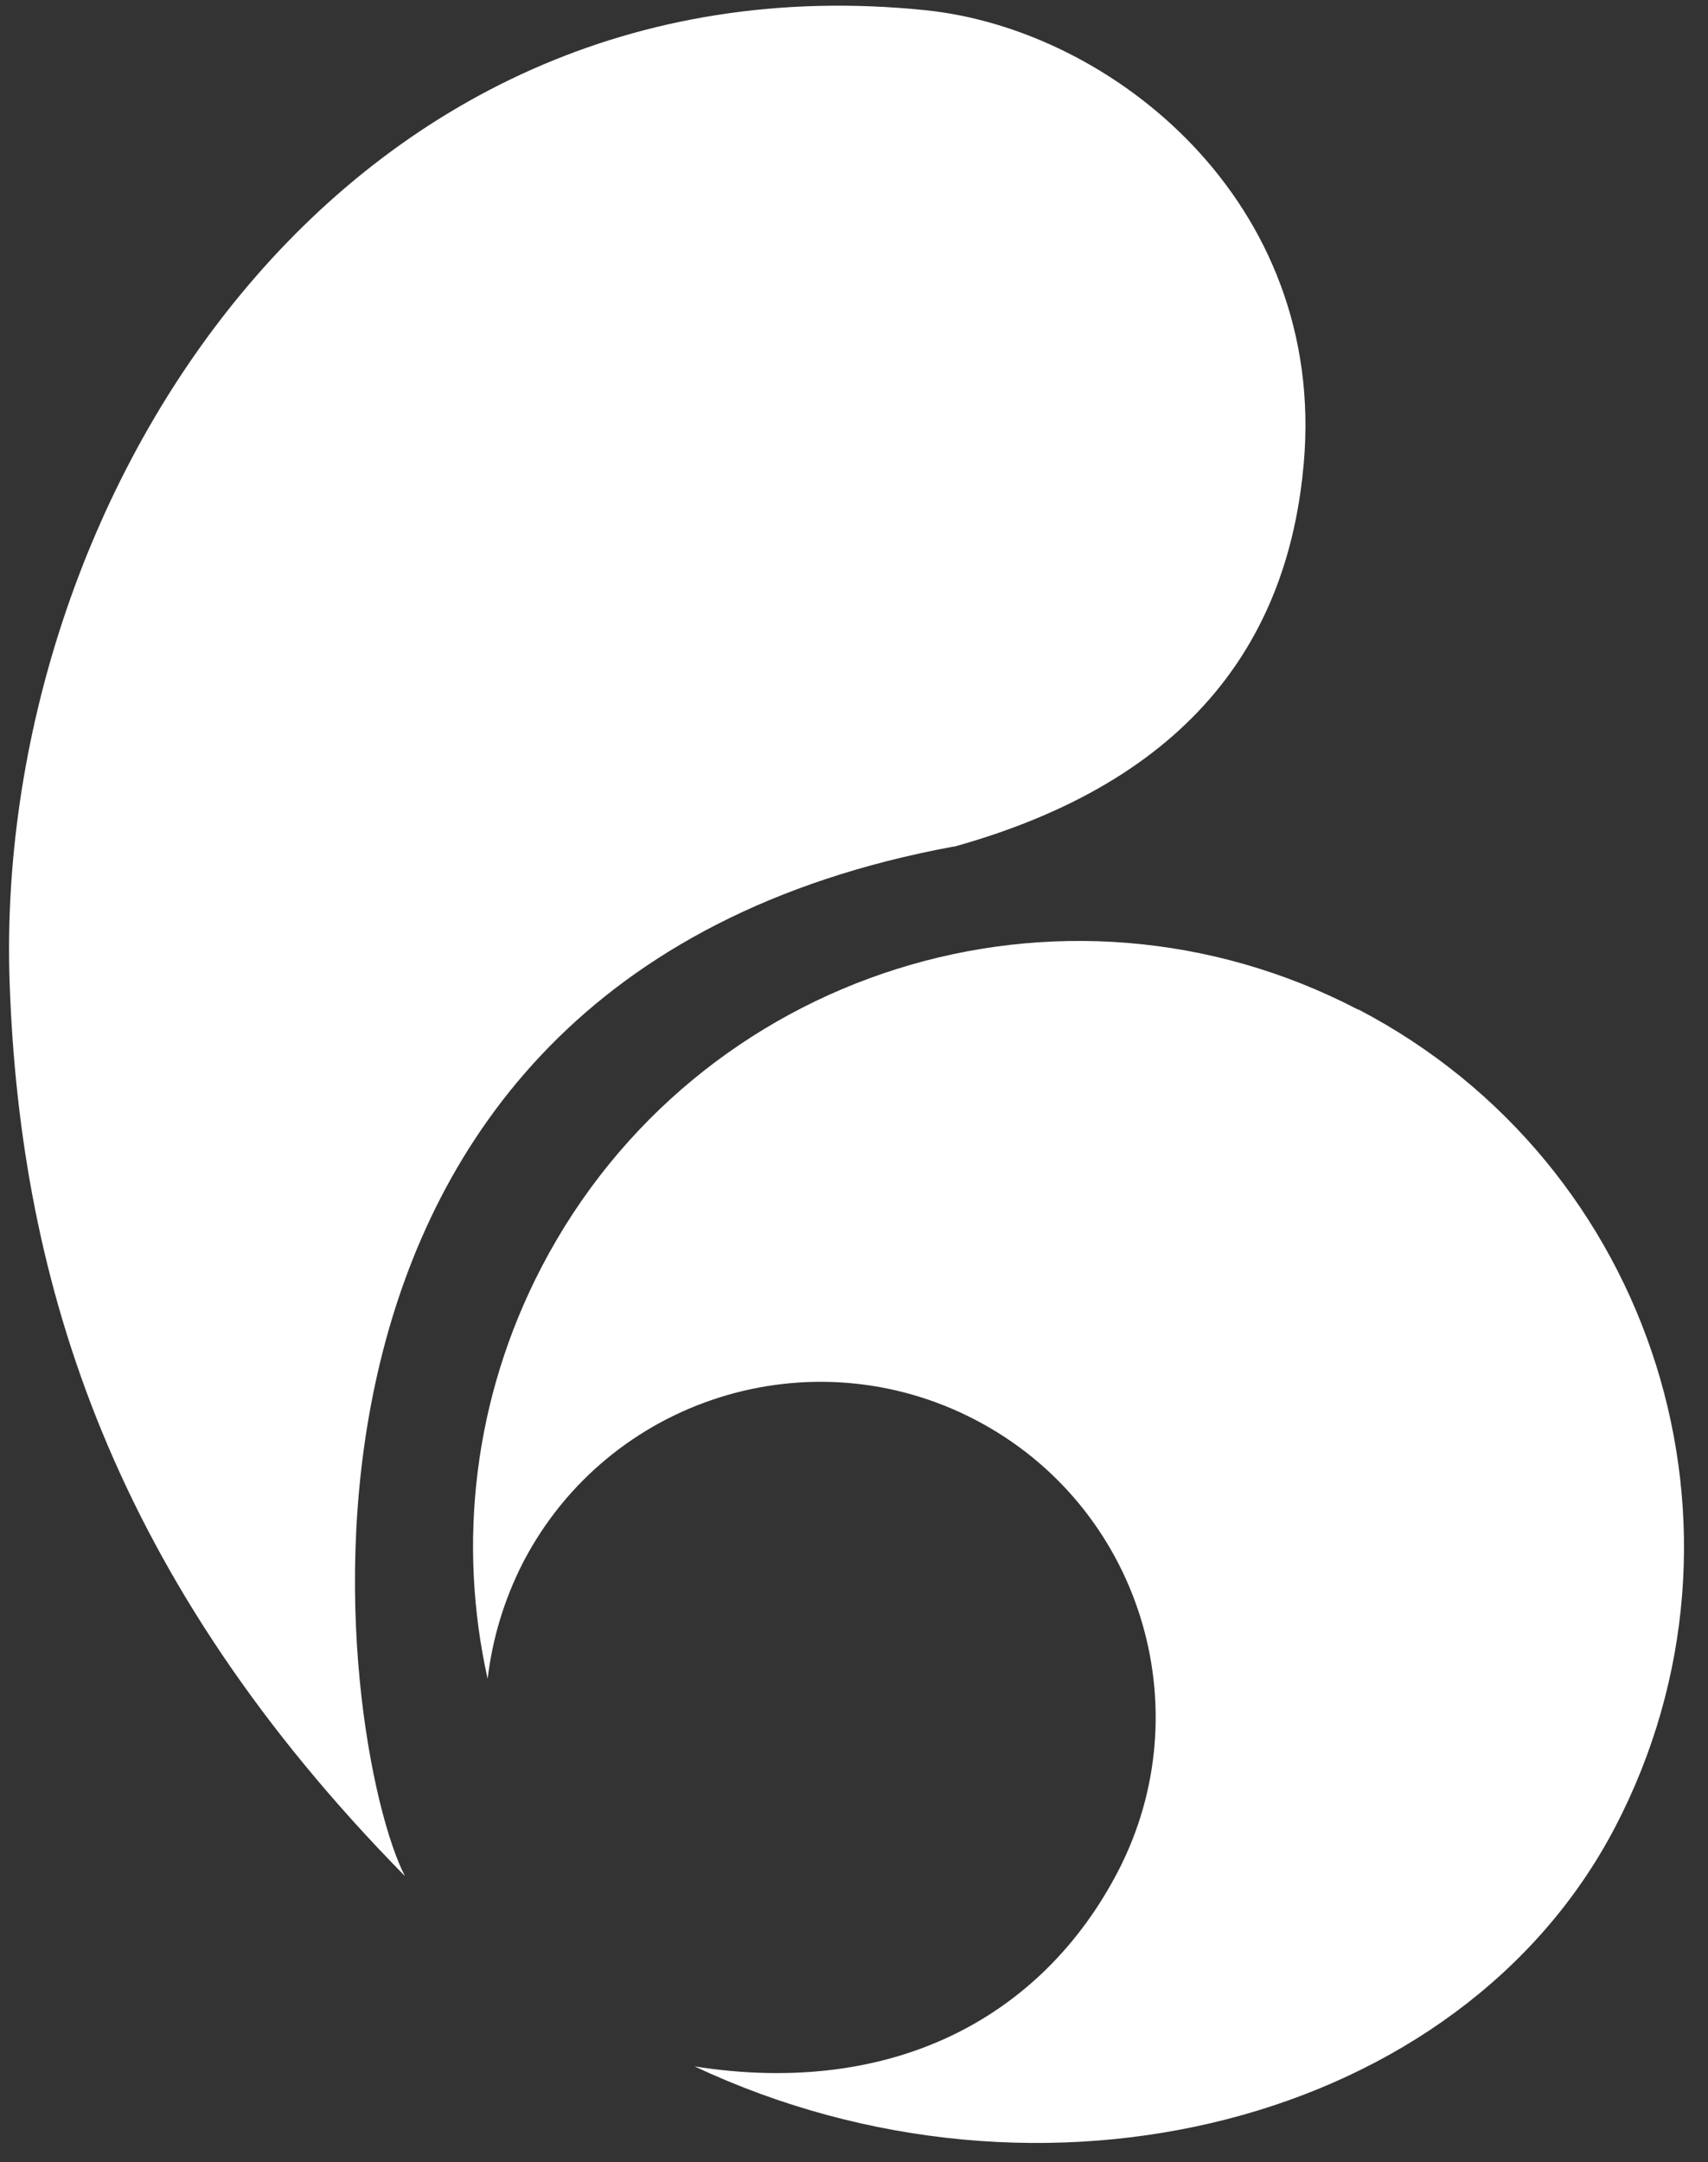 <svg width="64" height="81" viewBox="0 0 64 81" fill="none" xmlns="http://www.w3.org/2000/svg">
<rect x="0" y="0" width="64" height="81" fill="#333333" stroke="none"/>
<path d="M50.899 37.83C39.786 32.031 26.087 36.345 20.296 47.464C17.723 52.409 17.149 57.858 18.272 62.897C18.448 61.412 18.881 59.939 19.606 58.524C22.811 52.374 30.392 49.989 36.545 53.193C42.699 56.396 45.085 63.984 41.88 70.134C39.049 75.559 33.48 78.587 26.028 77.418C39.049 83.533 54.736 79.558 60.527 68.439C66.317 57.32 62.012 43.617 50.899 37.818V37.83Z" fill="#ffffff"/>
<path d="M35.727 31.727C45.354 29.05 48.337 23.192 48.852 17.369C49.718 7.583 41.693 1.094 34.662 0.381C12.681 -1.864 -0.281 18.831 0.362 36.848C0.76 48.131 4.246 59.179 15.173 70.287C12.693 65.481 8.282 36.778 35.738 31.715L35.727 31.727Z" fill="#ffffff"/>
</svg>
